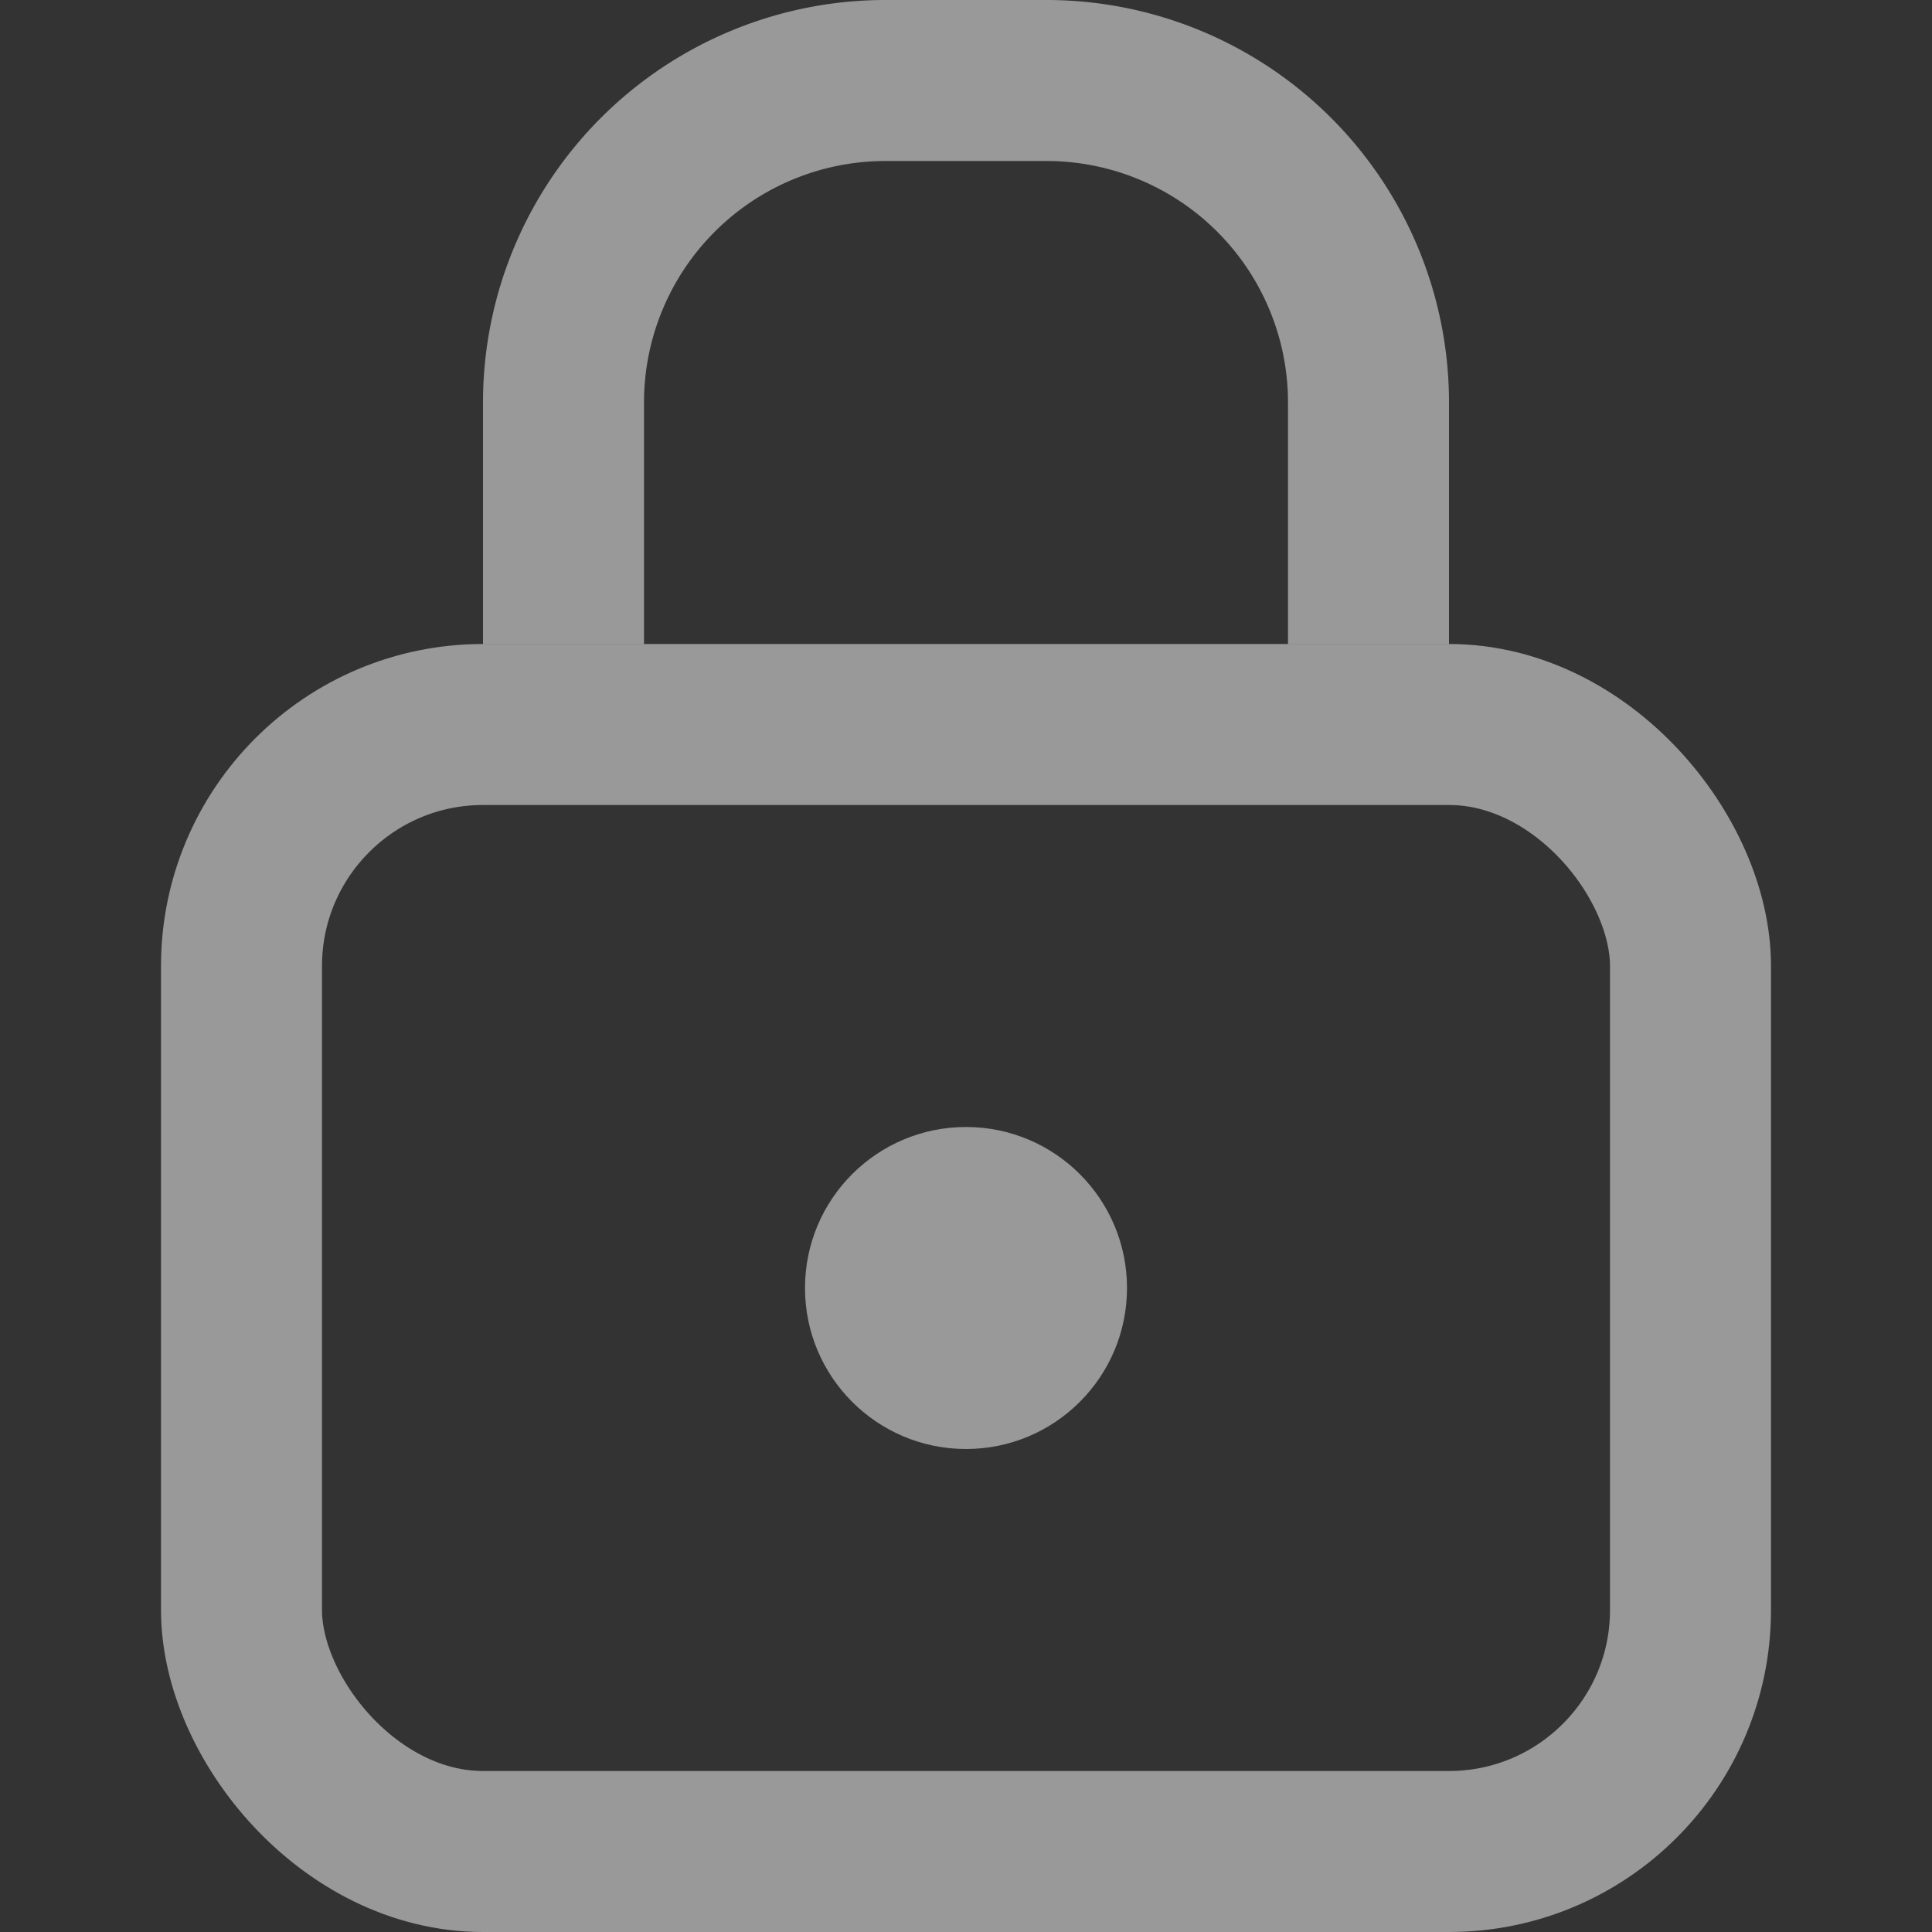 <svg width="12" height="12" fill="none" xmlns="http://www.w3.org/2000/svg"><rect width="100%" height="100%" fill="#333333" stroke="none"/><rect x="1.5" y="4.5" width="9" height="7" rx="1.5" stroke="#fff" stroke-opacity=".5"/><path fill-rule="evenodd" clip-rule="evenodd" d="M3 2.5A2.5 2.5 0 015.5 0h1A2.5 2.5 0 019 2.5V4H8V2.5A1.5 1.5 0 006.5 1h-1A1.5 1.5 0 004 2.5V4H3V2.5z" fill="#fff" fill-opacity=".5"/><circle cx="6" cy="8" r="1" fill="#fff" fill-opacity=".5"/></svg>